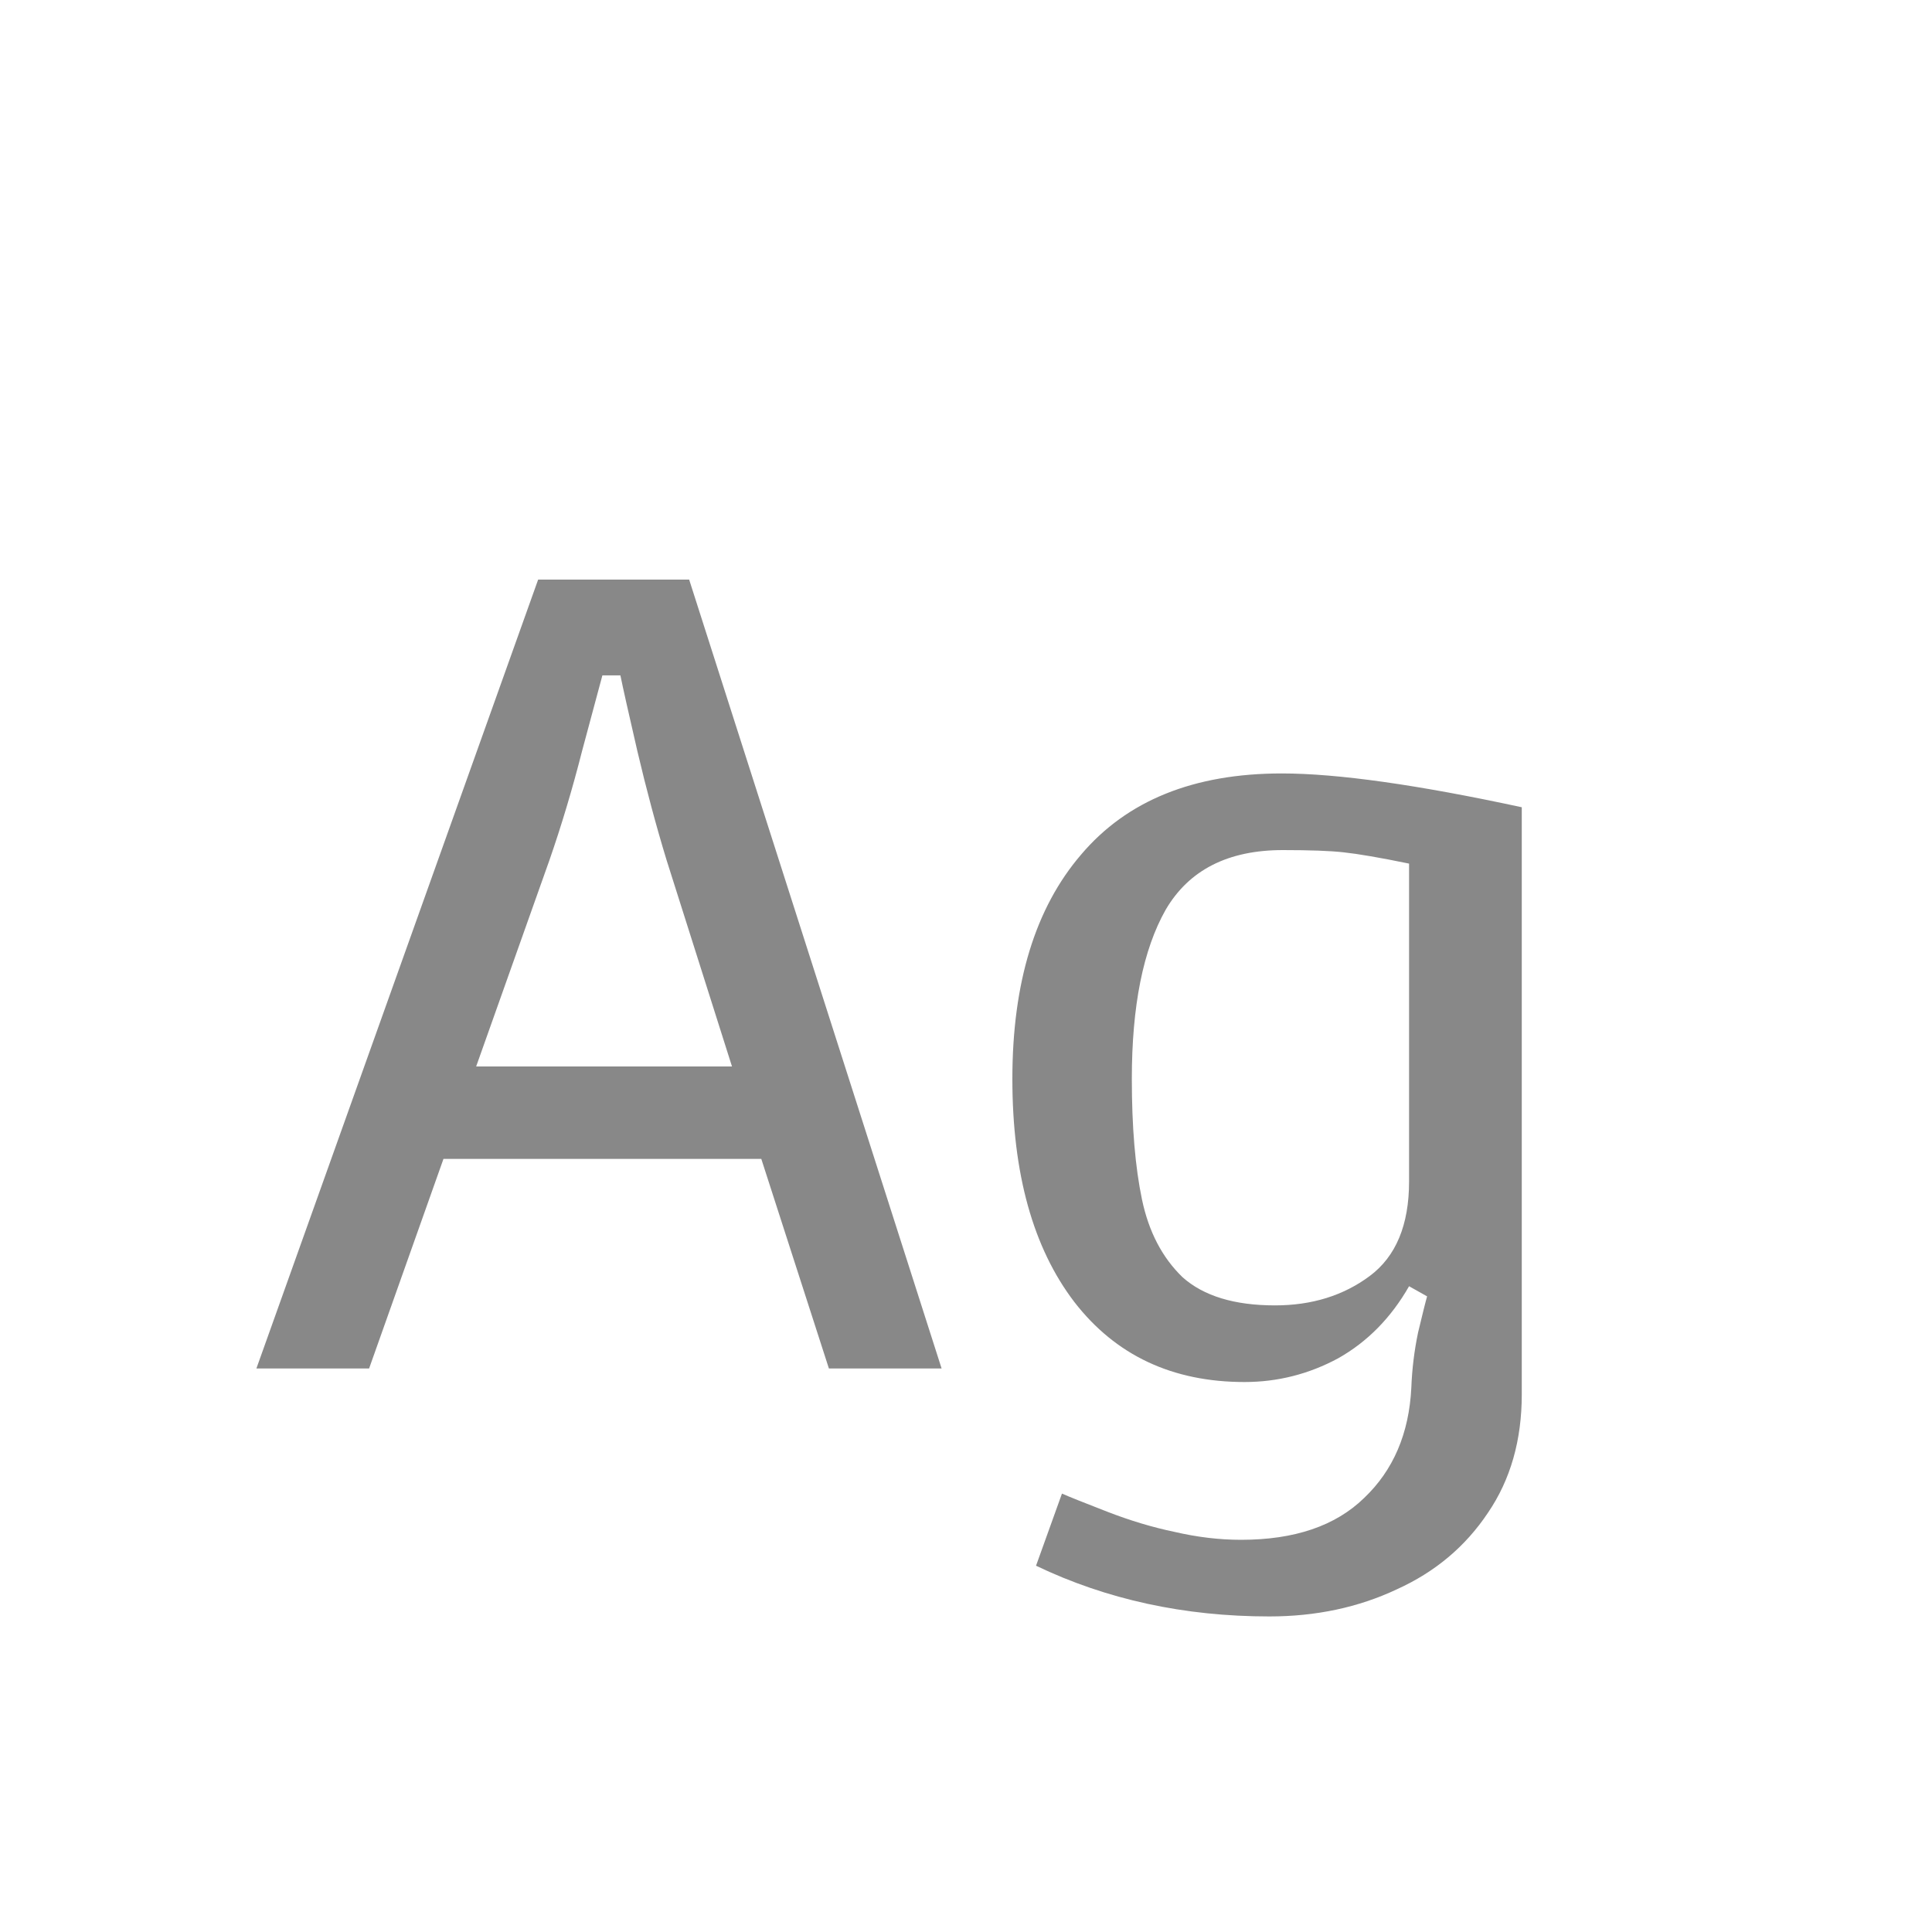 <svg width="24" height="24" viewBox="0 0 24 24" fill="none" xmlns="http://www.w3.org/2000/svg">
<path d="M10.297 17L9.457 14.396H5.509L4.585 17H3.185L6.685 7.2H8.561L11.697 17H10.297ZM9.093 13.248L8.281 10.686C8.15 10.257 8.029 9.804 7.917 9.328C7.805 8.843 7.735 8.53 7.707 8.39H7.483C7.446 8.53 7.362 8.843 7.231 9.328C7.11 9.804 6.974 10.257 6.825 10.686L5.915 13.248H9.093ZM17.532 17.238C17.541 17.005 17.569 16.776 17.616 16.552C17.672 16.319 17.709 16.169 17.728 16.104L17.504 15.978C17.28 16.37 16.986 16.669 16.622 16.874C16.258 17.07 15.871 17.168 15.46 17.168C14.564 17.168 13.859 16.837 13.346 16.174C12.833 15.502 12.576 14.578 12.576 13.402C12.576 12.207 12.861 11.279 13.43 10.616C13.999 9.944 14.83 9.608 15.922 9.608C16.613 9.608 17.607 9.748 18.904 10.028V17.322C18.904 17.891 18.764 18.381 18.484 18.792C18.204 19.212 17.826 19.529 17.35 19.744C16.874 19.968 16.347 20.08 15.768 20.08C14.713 20.08 13.747 19.87 12.87 19.45L13.192 18.554C13.276 18.591 13.463 18.666 13.752 18.778C14.041 18.89 14.321 18.974 14.592 19.03C14.872 19.095 15.147 19.128 15.418 19.128C16.081 19.128 16.589 18.955 16.944 18.61C17.308 18.265 17.504 17.807 17.532 17.238ZM15.838 16.216C16.295 16.216 16.687 16.095 17.014 15.852C17.341 15.609 17.504 15.217 17.504 14.676V10.728C17.14 10.653 16.869 10.607 16.692 10.588C16.524 10.569 16.272 10.56 15.936 10.56C15.255 10.56 14.769 10.807 14.48 11.302C14.2 11.797 14.06 12.497 14.06 13.402C14.06 13.999 14.102 14.499 14.186 14.9C14.27 15.301 14.438 15.623 14.69 15.866C14.951 16.099 15.334 16.216 15.838 16.216Z" fill="#888888"/>
</svg>
